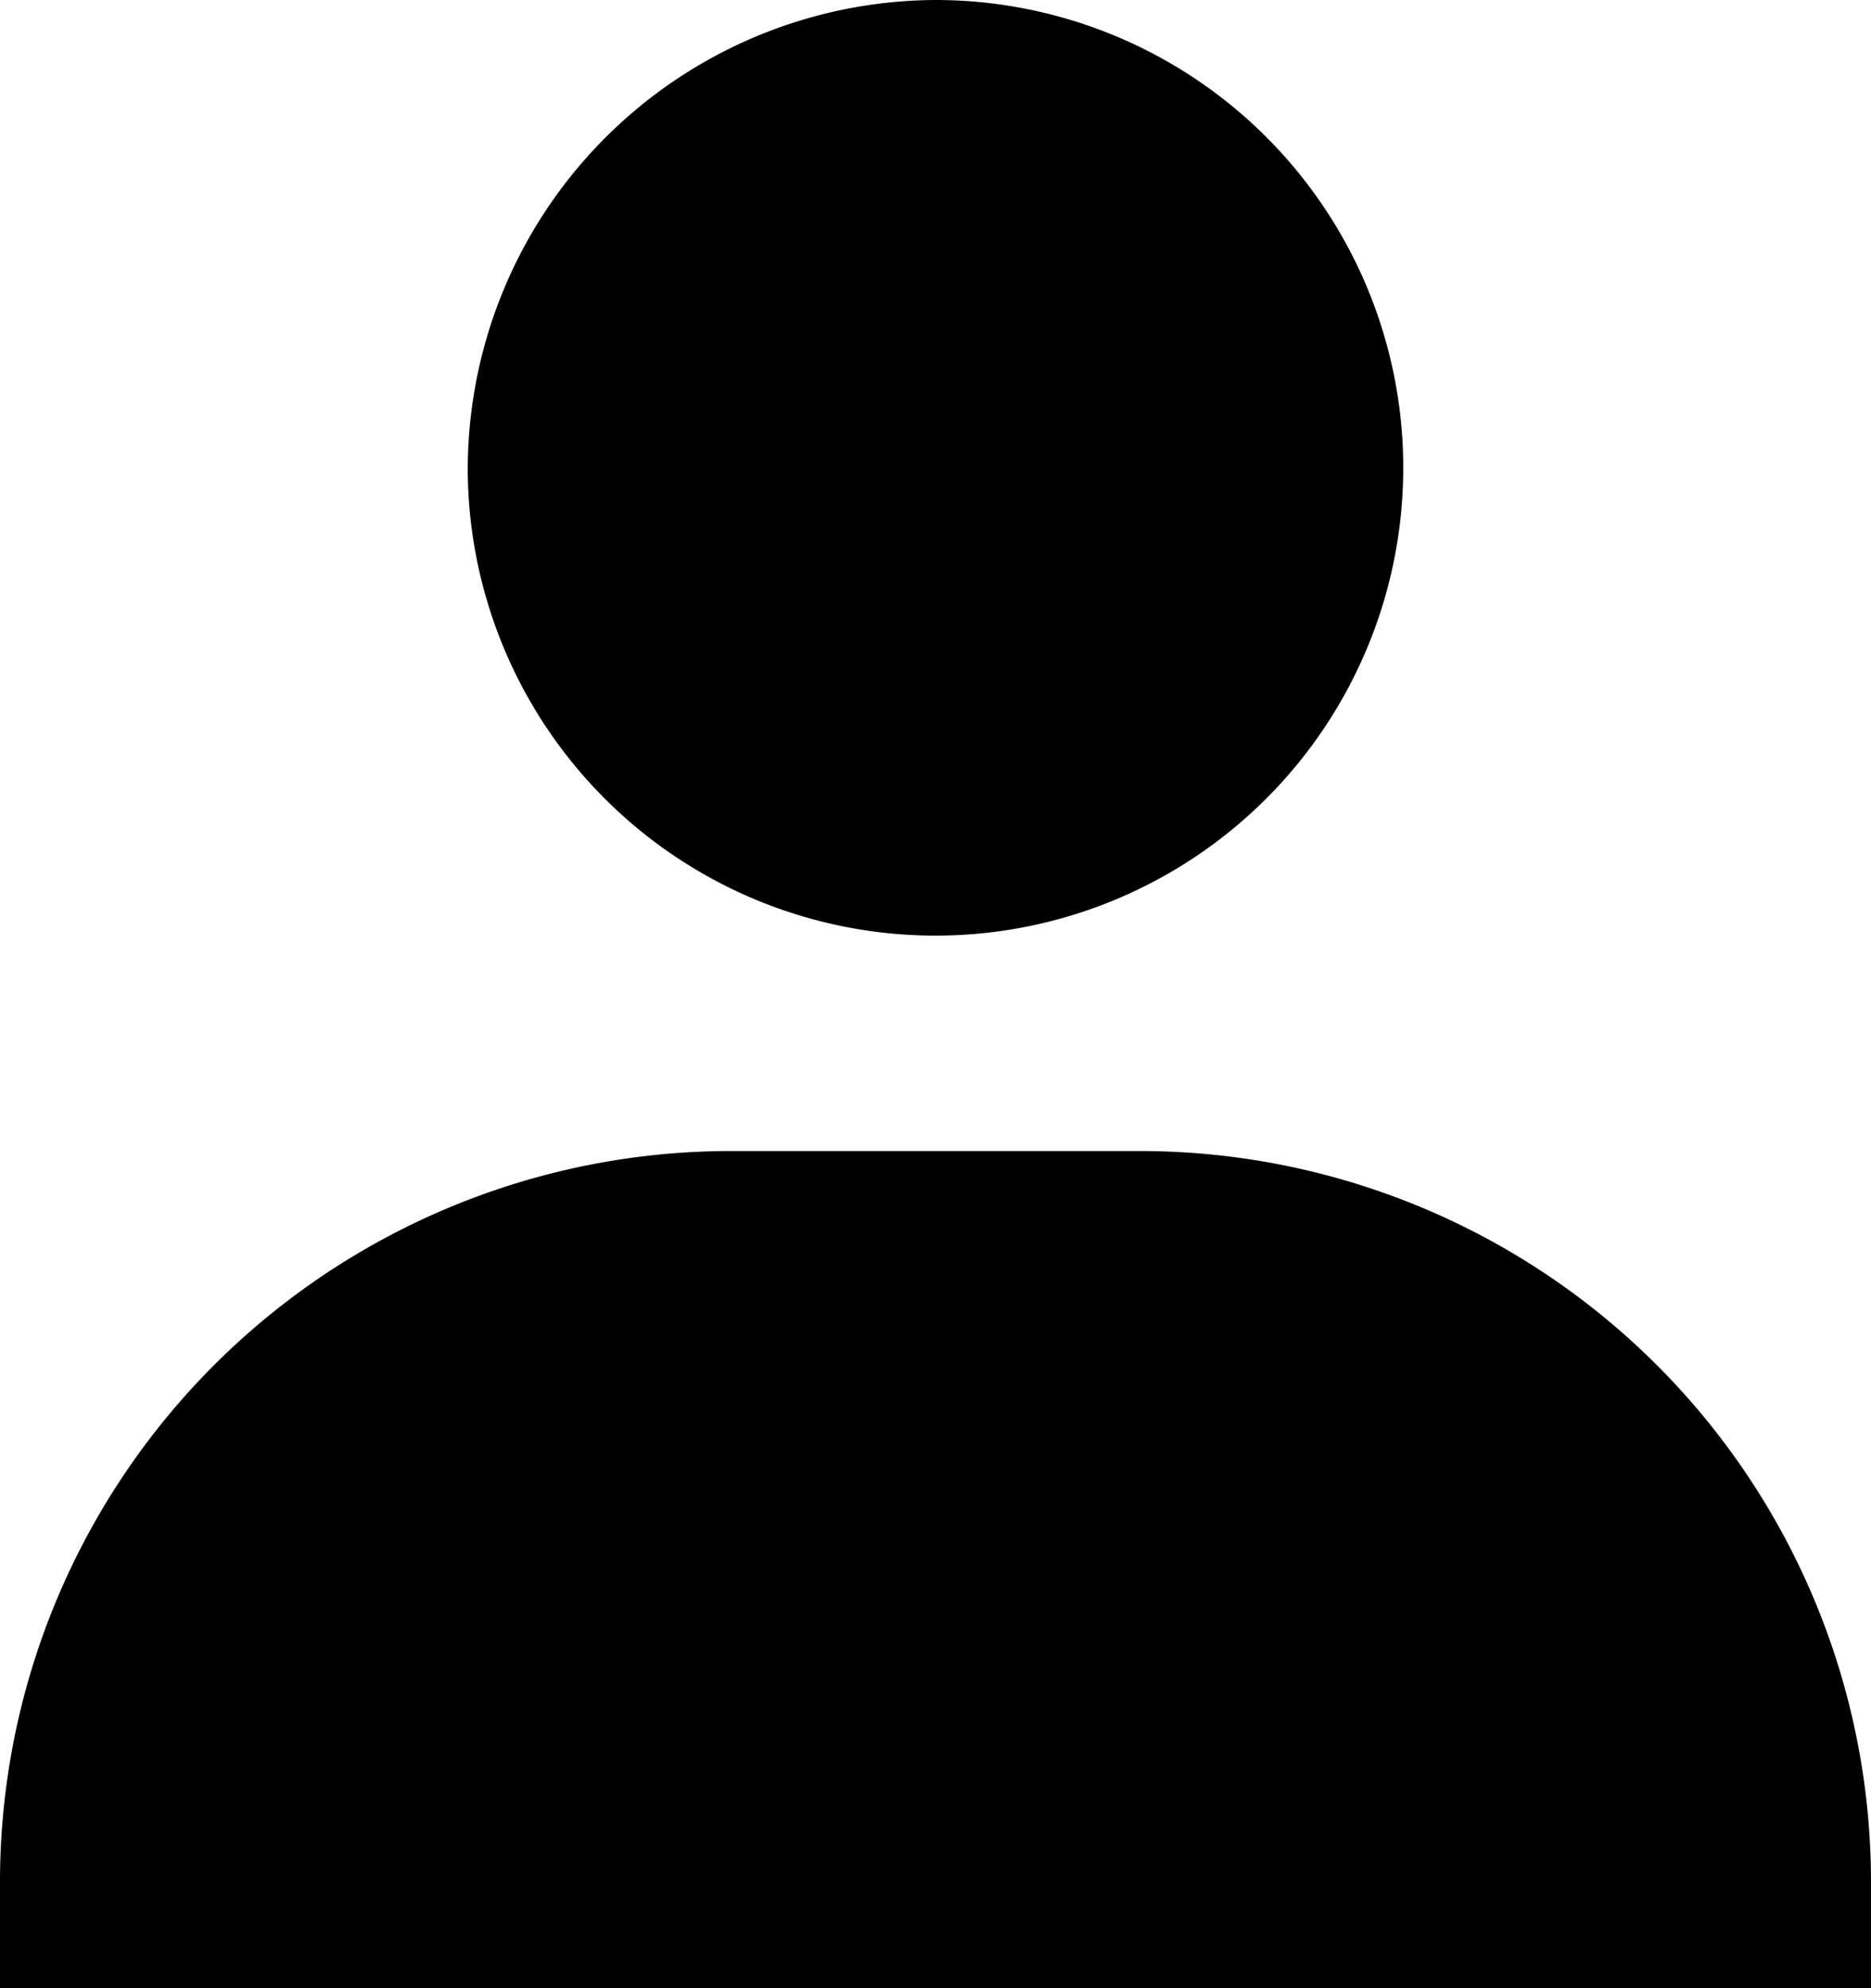 <svg xmlns="http://www.w3.org/2000/svg" width="16" height="17" viewBox="0 0 16 17">
  <path id="bxs-user" d="M7,6.026A4,4,0,1,0,11,2,4.018,4.018,0,0,0,7,6.026ZM18.111,19H19v-.895a6.251,6.251,0,0,0-6.222-6.263H9.222A6.25,6.25,0,0,0,3,18.105V19H18.111Z" transform="translate(-3 -2)"/>
</svg>
